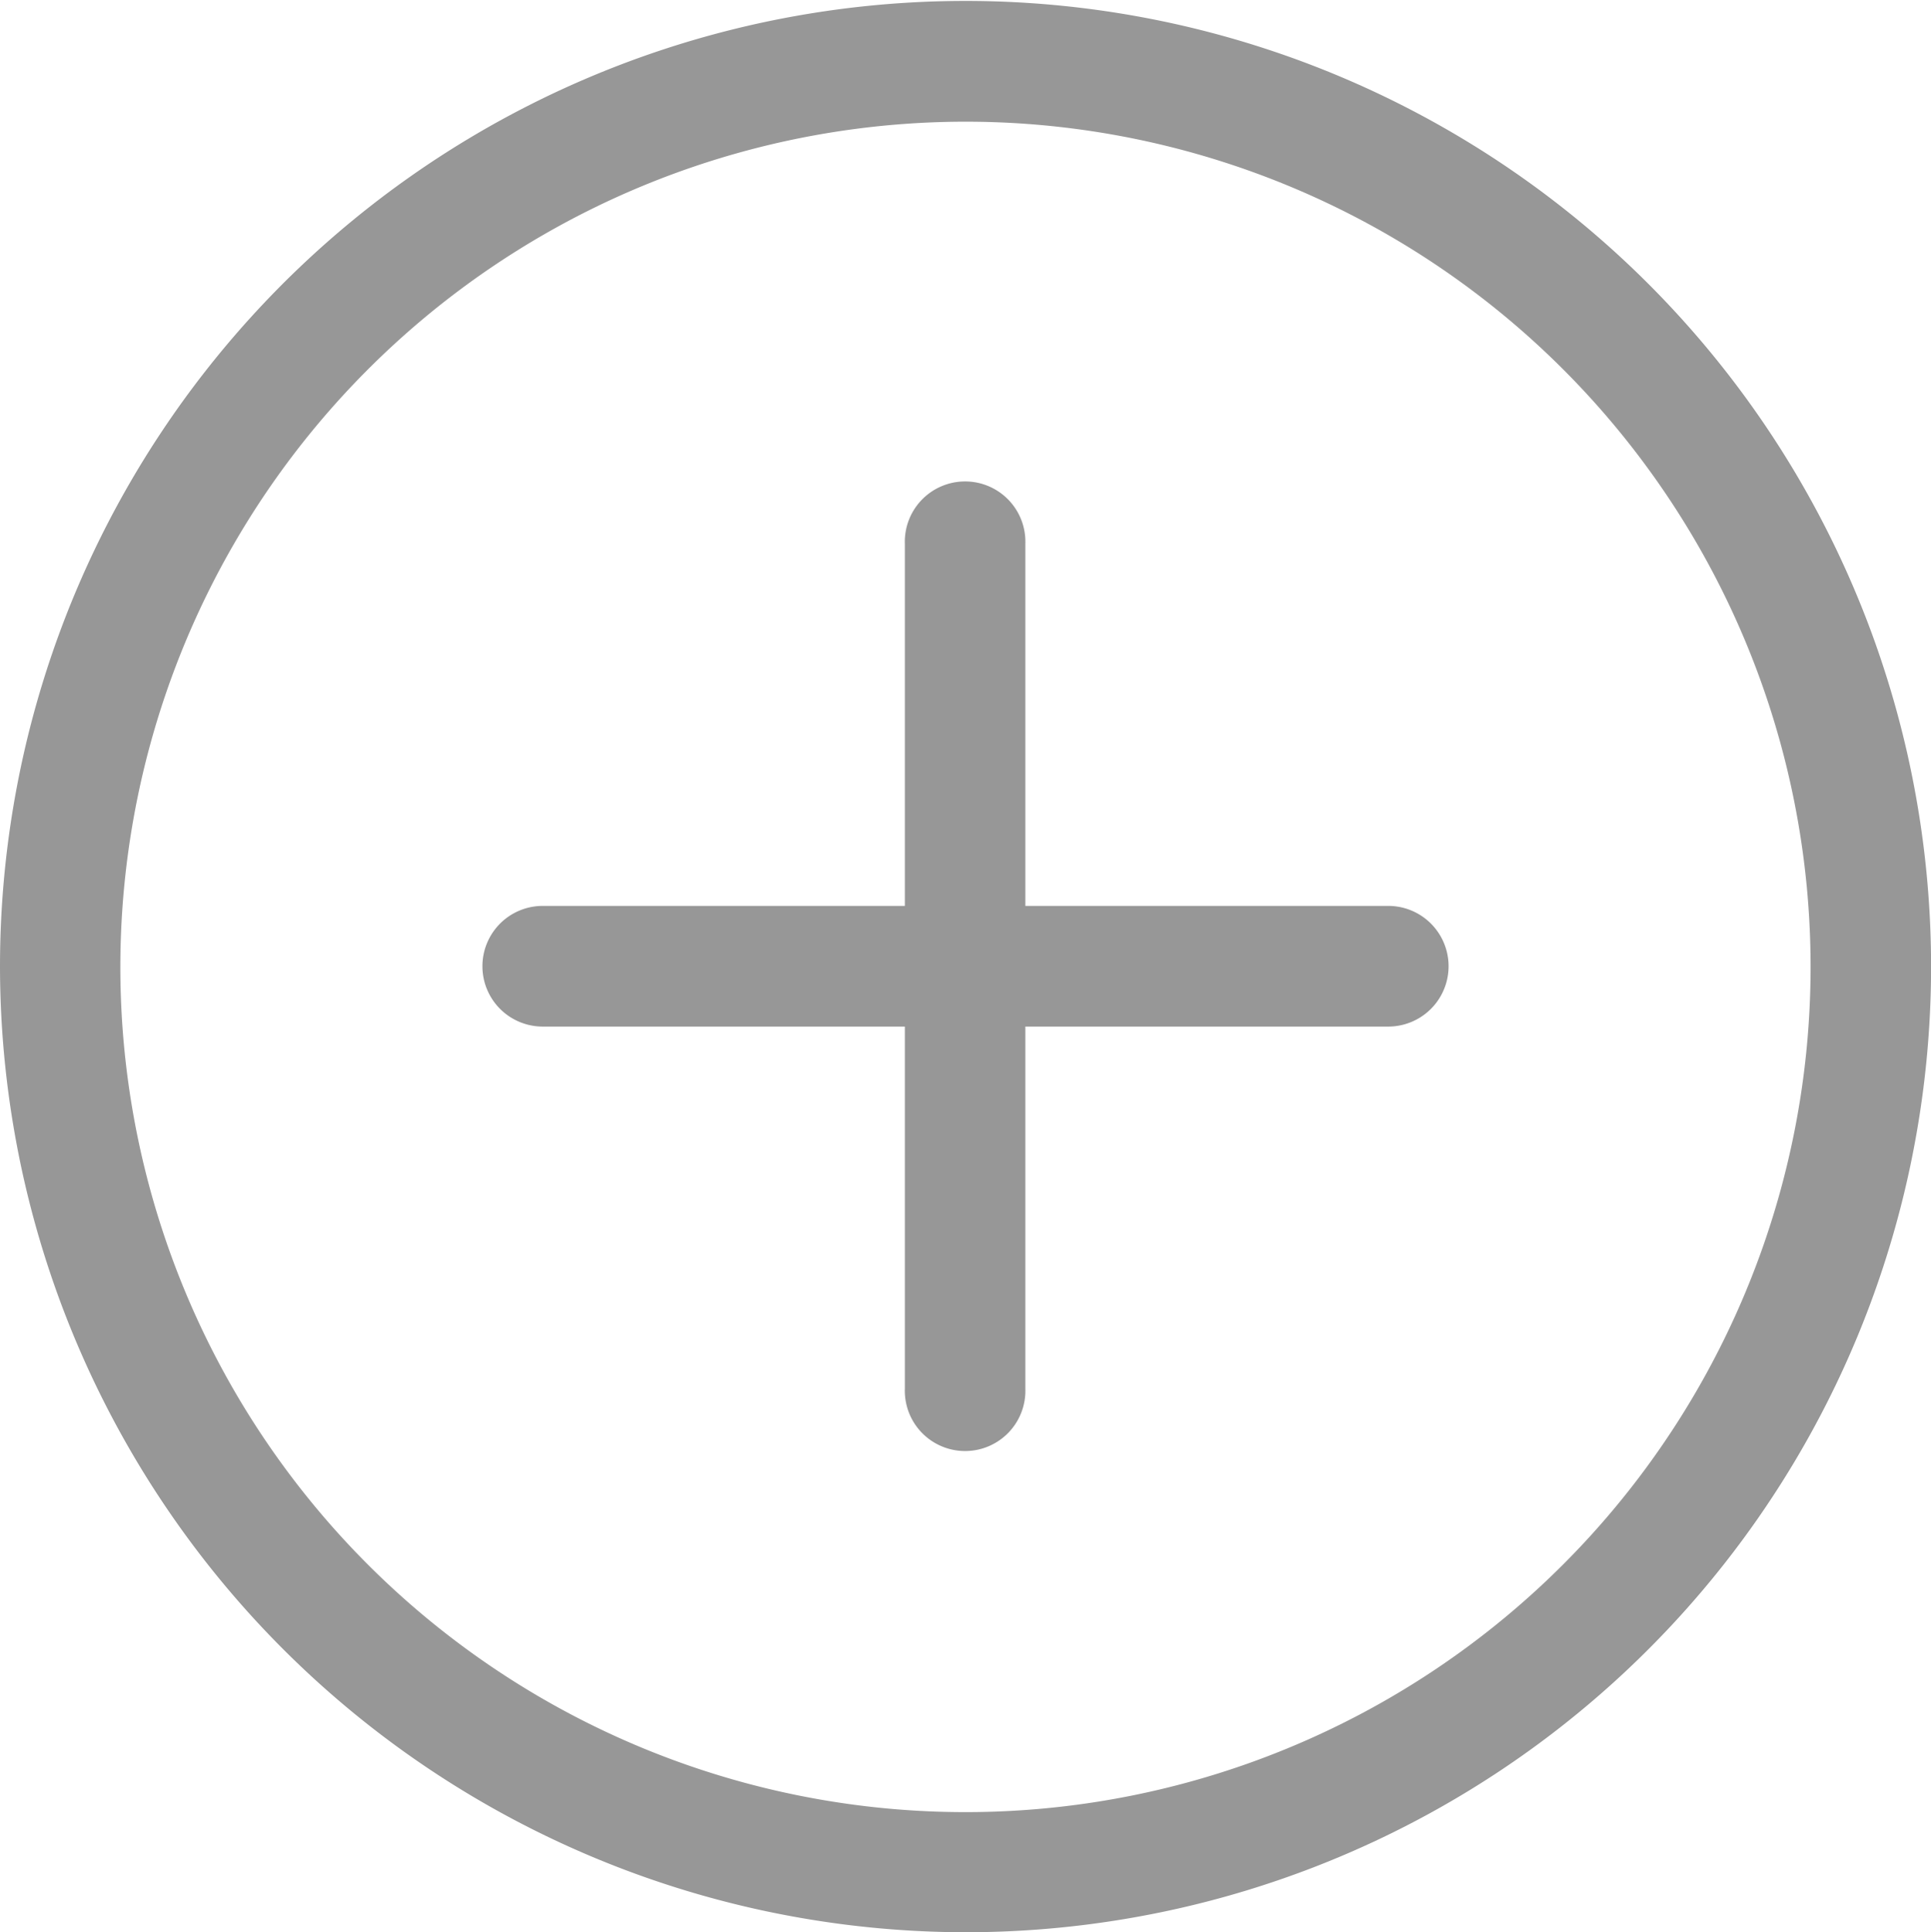 <svg xmlns="http://www.w3.org/2000/svg" width="24.695" height="24.707" viewBox="0 0 24.695 24.707">
  <path id="Union_18" data-name="Union 18" d="M12859.674,20189.352a12.348,12.348,0,1,1,12.342,12.352A12.361,12.361,0,0,1,12859.674,20189.352Zm1.539,0a10.808,10.808,0,1,0,10.8-10.8A10.813,10.813,0,0,0,12861.213,20189.352Zm10.033,5.4v-4.629h-4.631a.771.771,0,0,1,0-1.543h4.631v-4.629a.771.771,0,1,1,1.541,0v4.629h4.641a.771.771,0,0,1,0,1.543h-4.641v4.629a.771.771,0,1,1-1.541,0Z" transform="translate(-12859.674 -20176.996)" fill="#979797"/>
</svg>
